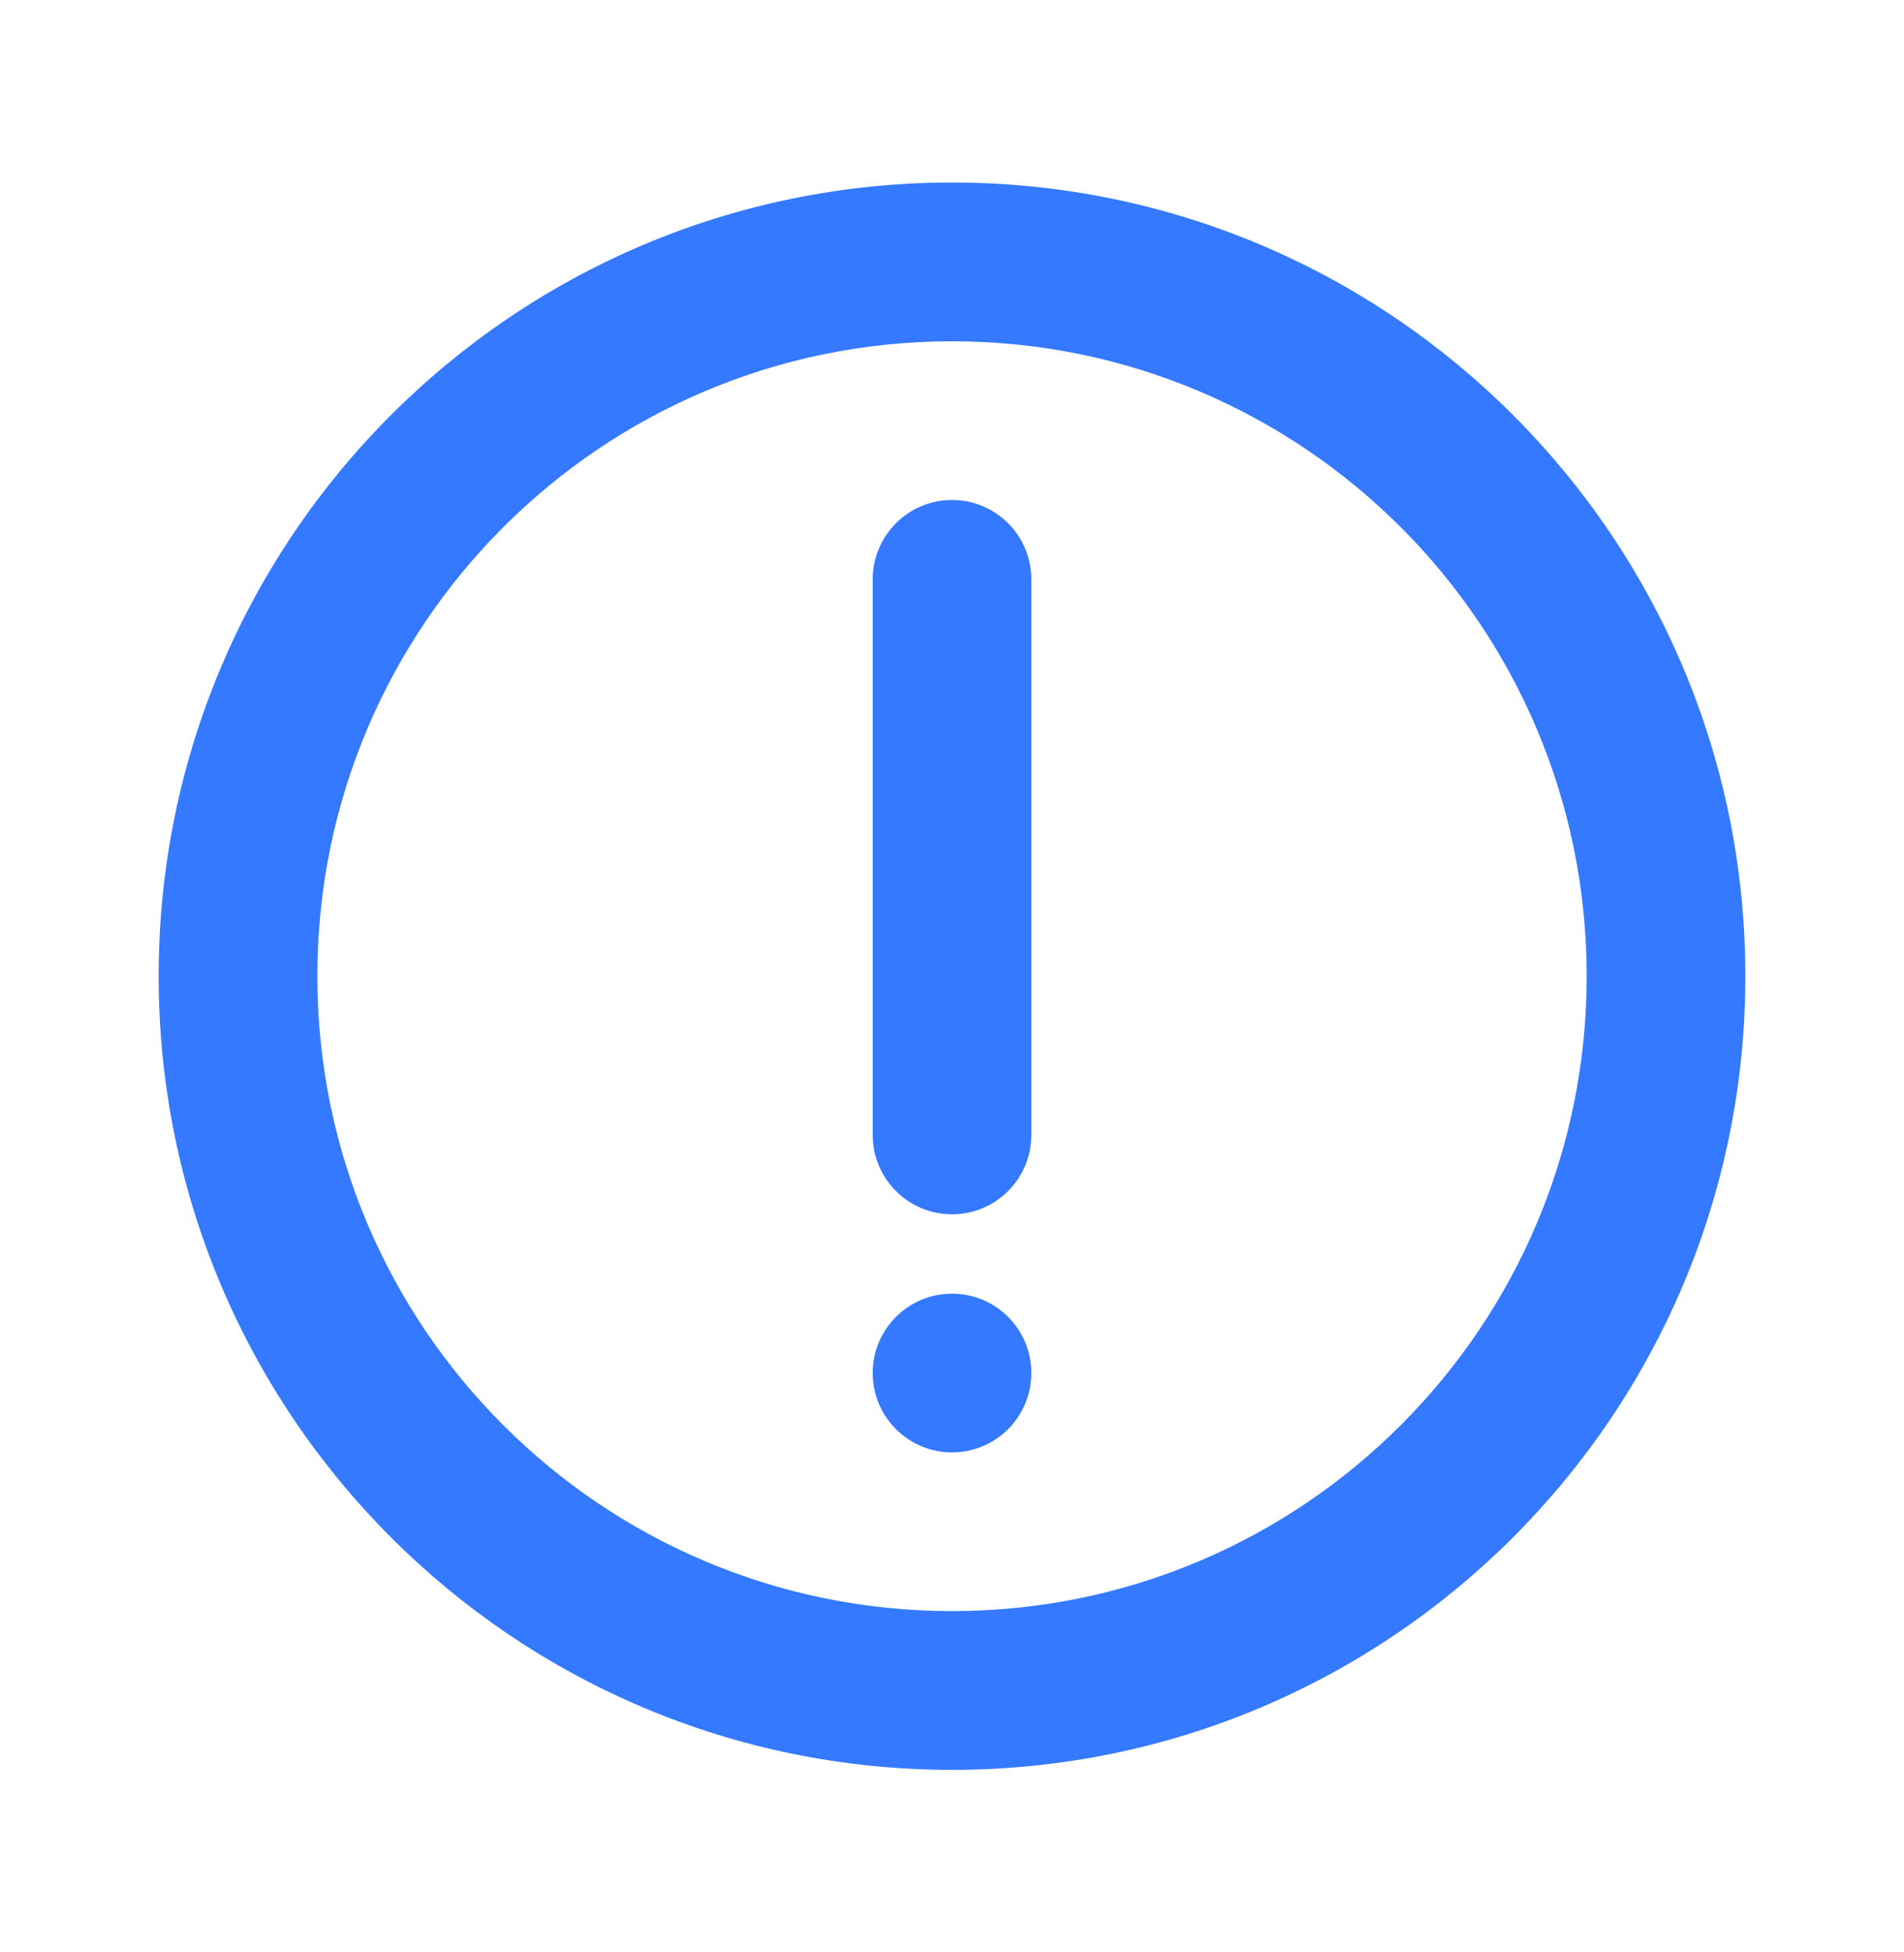 <svg width="40" height="41" viewBox="0 0 40 41" fill="none" xmlns="http://www.w3.org/2000/svg">
<path d="M20 10.5C20.921 10.5 21.667 11.246 21.667 12.167V23.833C21.667 24.754 20.921 25.5 20 25.5C19.08 25.5 18.334 24.754 18.334 23.833V12.167C18.334 11.246 19.08 10.5 20 10.5Z" fill="#3479FF"/>
<path d="M21.667 28.833C21.667 29.754 20.921 30.5 20 30.5C19.08 30.5 18.334 29.754 18.334 28.833C18.334 27.913 19.08 27.167 20 27.167C20.921 27.167 21.667 27.913 21.667 28.833Z" fill="#3479FF"/>
<path fill-rule="evenodd" clip-rule="evenodd" d="M36.667 20.5C36.667 29.705 29.205 37.167 20 37.167C10.795 37.167 3.333 29.705 3.333 20.5C3.333 11.295 10.795 3.833 20 3.833C29.205 3.833 36.667 11.295 36.667 20.5ZM33.334 20.5C33.334 27.864 27.364 33.833 20 33.833C12.636 33.833 6.667 27.864 6.667 20.5C6.667 13.136 12.636 7.167 20 7.167C27.364 7.167 33.334 13.136 33.334 20.5Z" fill="#3479FF"/>
</svg>
